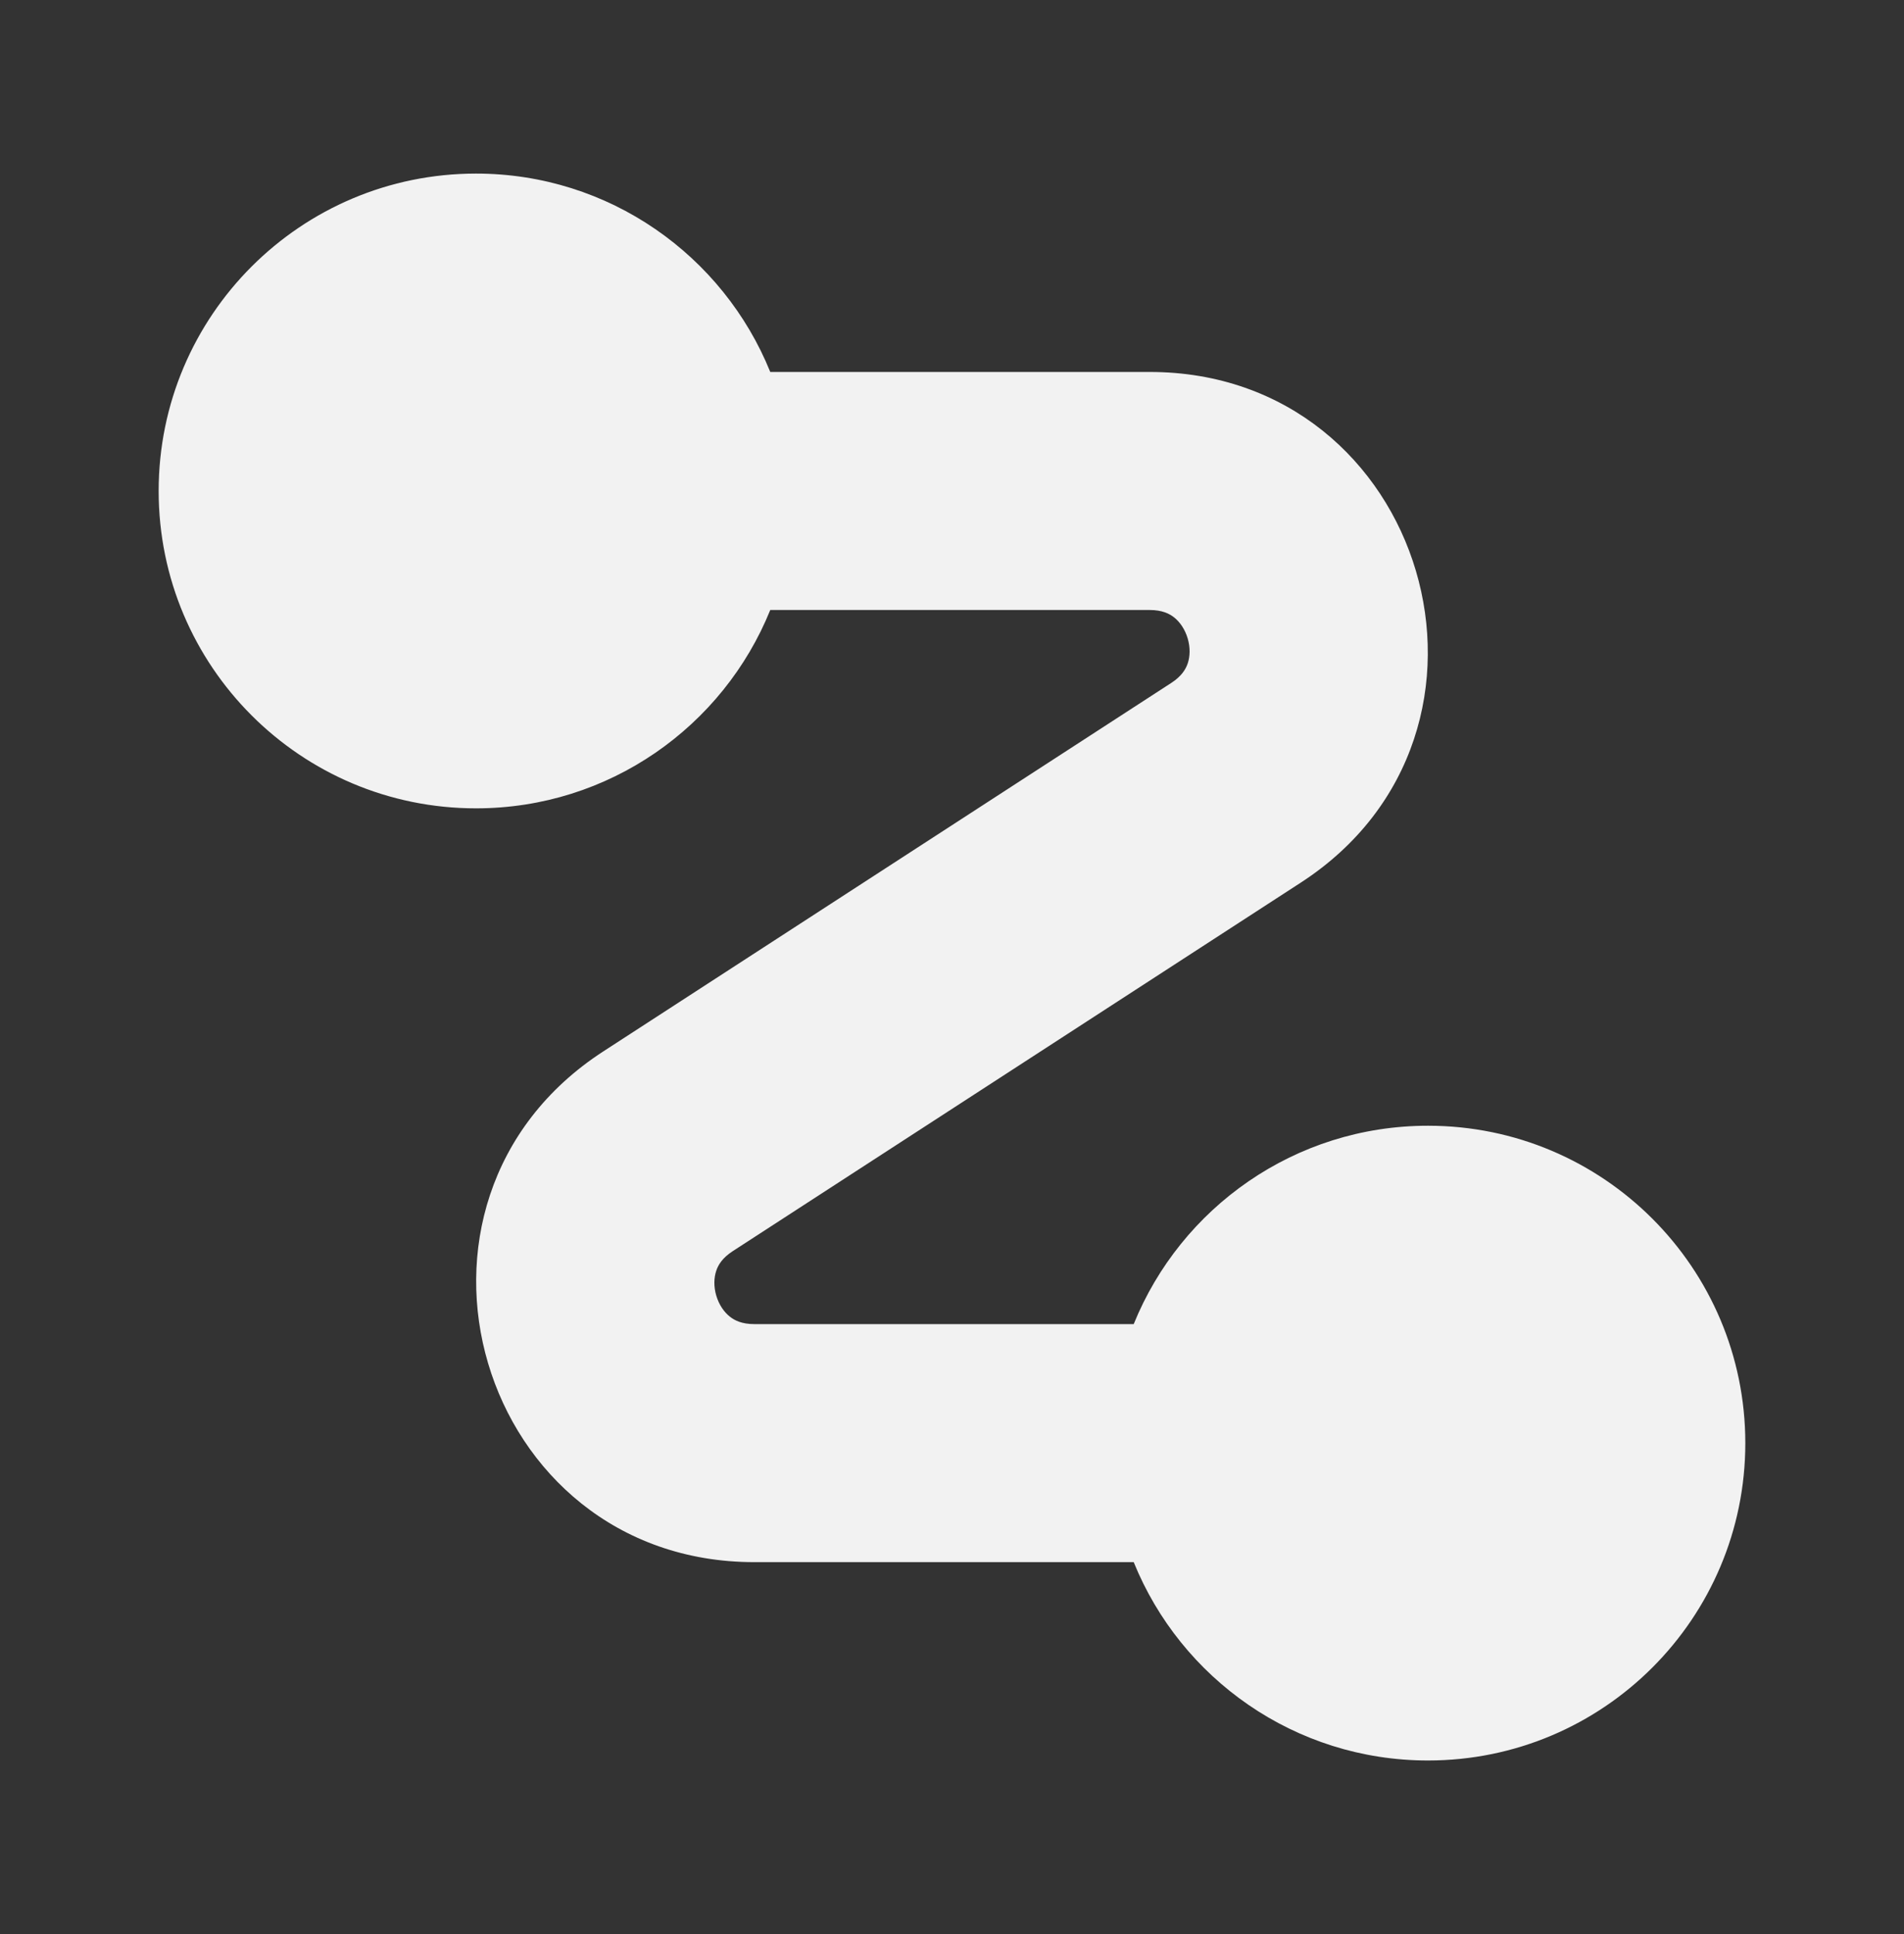 <svg width="64" height="65" viewBox="0 0 64 65" fill="none" xmlns="http://www.w3.org/2000/svg">
<rect x="0" y="0" width="64" height="65" fill="#333333" stroke="none"/>
<path fill-rule="evenodd" clip-rule="evenodd" d="M25.891 20.501C24.309 24.41 20.476 27.167 16 27.167C10.109 27.167 5.333 22.392 5.333 16.501C5.333 10.61 10.109 5.834 16 5.834C20.476 5.834 24.309 8.592 25.891 12.501H38.644C47.939 12.501 51.521 24.606 43.723 29.664L24.63 42.049C24.279 42.277 24.14 42.513 24.075 42.71C23.998 42.94 23.985 43.236 24.077 43.546C24.169 43.856 24.34 44.097 24.53 44.248C24.692 44.378 24.937 44.501 25.356 44.501H38.108C39.691 40.592 43.523 37.834 48 37.834C53.891 37.834 58.666 42.61 58.666 48.501C58.666 54.392 53.891 59.167 48 59.167C43.523 59.167 39.691 56.41 38.108 52.501H25.356C16.06 52.501 12.478 40.395 20.277 35.337L39.369 22.953C39.721 22.725 39.859 22.488 39.925 22.291C40.001 22.062 40.014 21.766 39.922 21.456C39.83 21.145 39.659 20.904 39.47 20.753C39.307 20.623 39.062 20.501 38.644 20.501H25.891Z" fill="#F2F2F2"/>
</svg>
